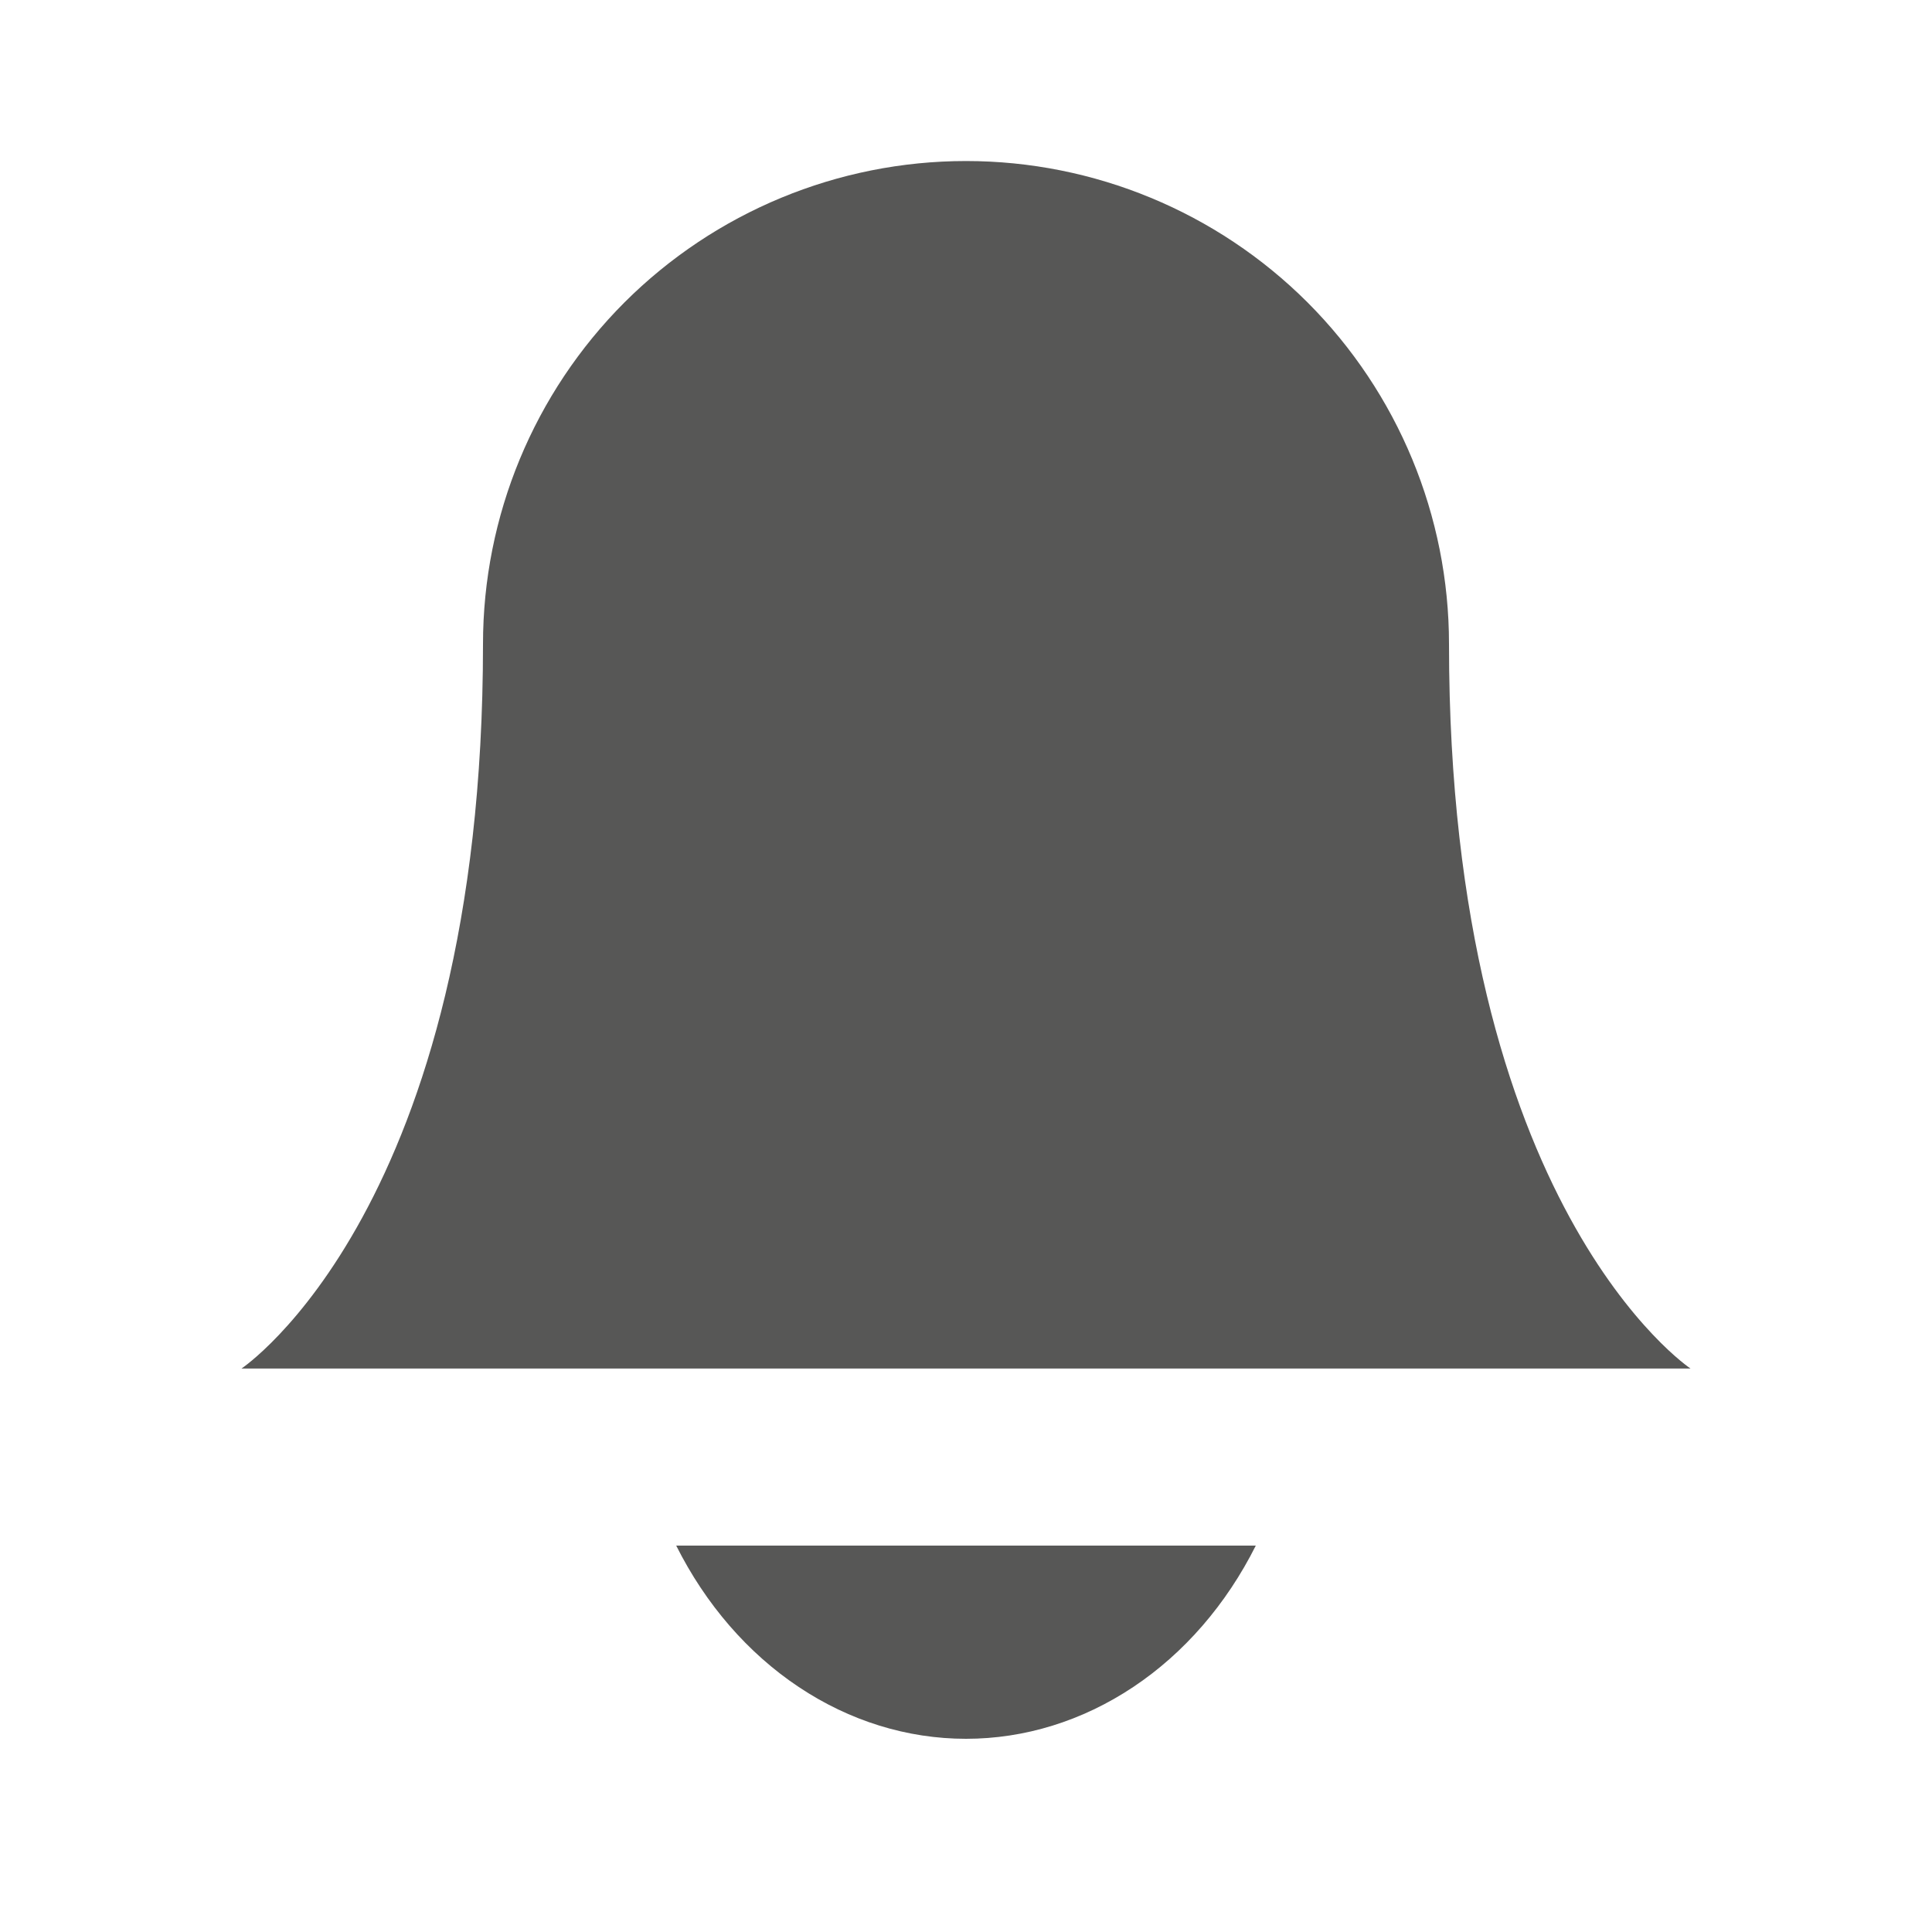 <svg width="20" height="20" viewBox="0 0 20 20" fill="none" xmlns="http://www.w3.org/2000/svg">
<path d="M15 6.667C15 5.341 14.473 4.069 13.536 3.131C12.598 2.194 11.326 1.667 10 1.667C8.674 1.667 7.402 2.194 6.464 3.131C5.527 4.069 5 5.341 5 6.667C5 12.5 2.5 14.167 2.5 14.167H17.5C17.5 14.167 15 12.5 15 6.667Z" fill="#575756"/>
<path d="M13 16C12.695 16.608 12.258 17.113 11.731 17.464C11.204 17.815 10.608 18 10 18C9.392 18 8.795 17.815 8.269 17.464C7.742 17.113 7.305 16.608 7 16" fill="#575756"/>
</svg>
